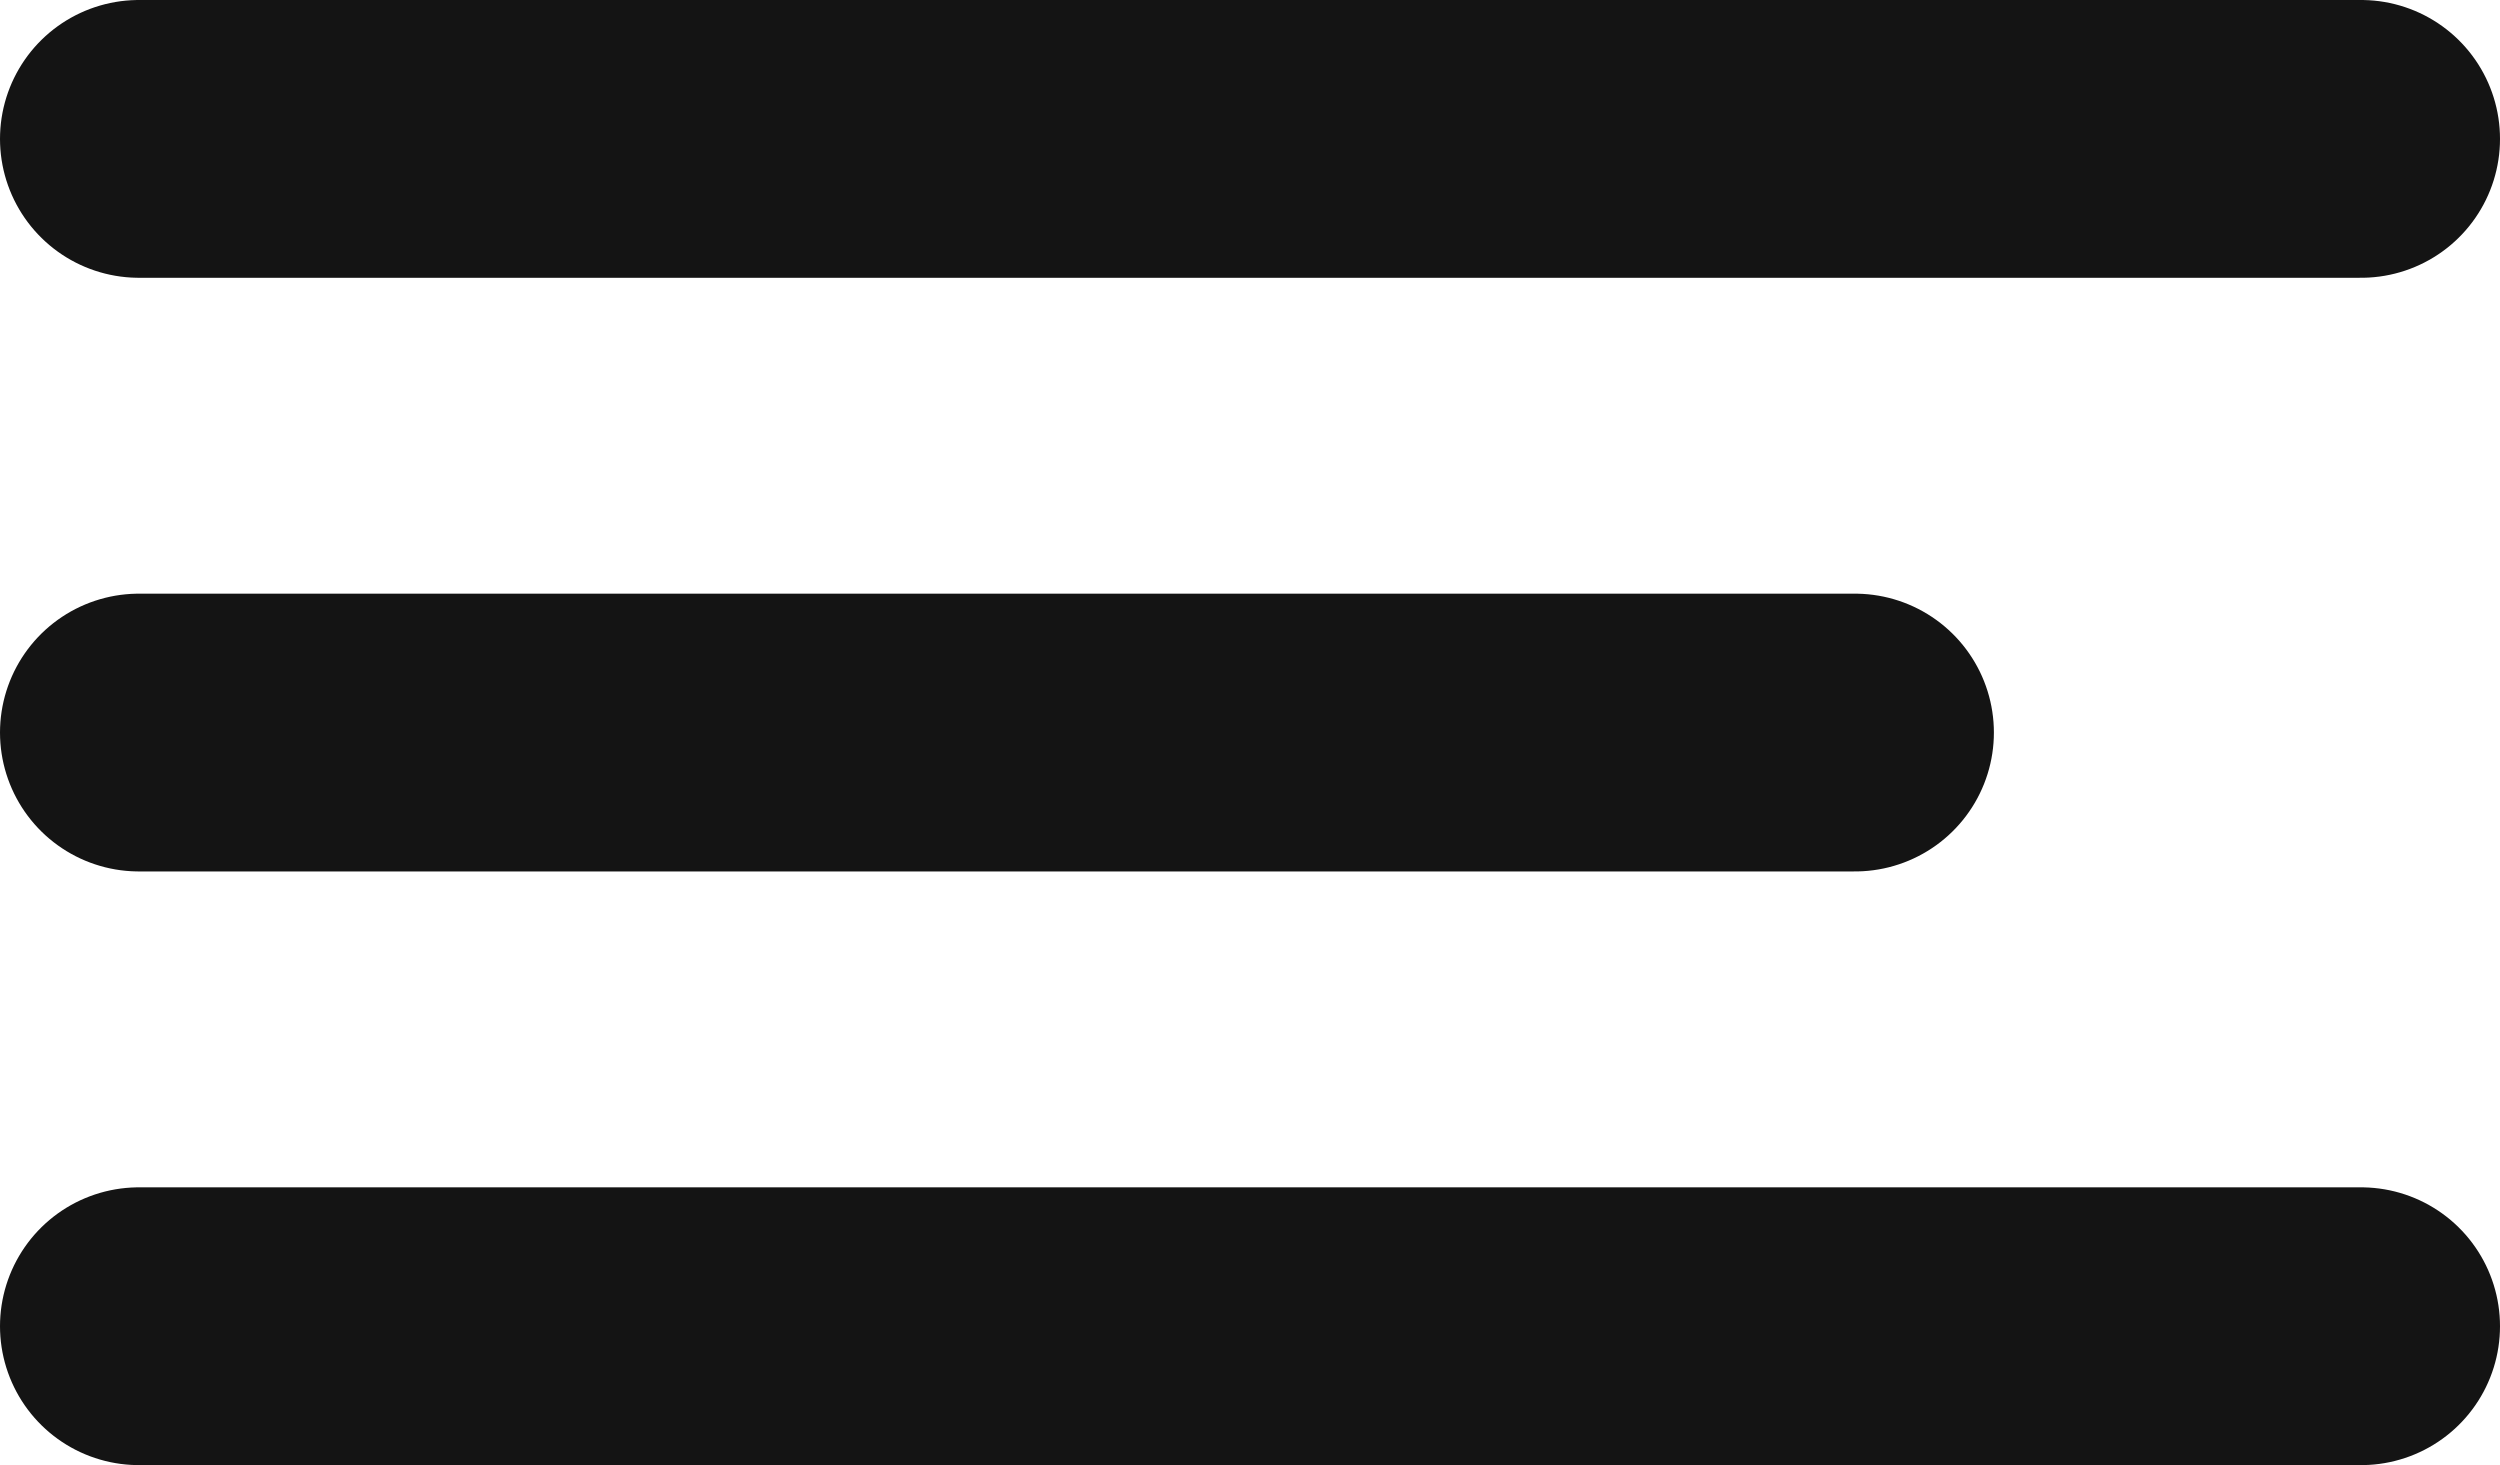 <svg xmlns="http://www.w3.org/2000/svg" width="45" height="26.372" viewBox="0 0 45 26.372"><g transform="translate(2.5 -1.5)"><line x2="40" transform="translate(0 25.372)" fill="none" stroke="#141414" stroke-linecap="round" stroke-width="5"/><line x2="30.89" transform="translate(0 14.686)" fill="none" stroke="#141414" stroke-linecap="round" stroke-width="5"/><line x2="40" transform="translate(0 4)" fill="none" stroke="#141414" stroke-linecap="round" stroke-width="5"/></g></svg>